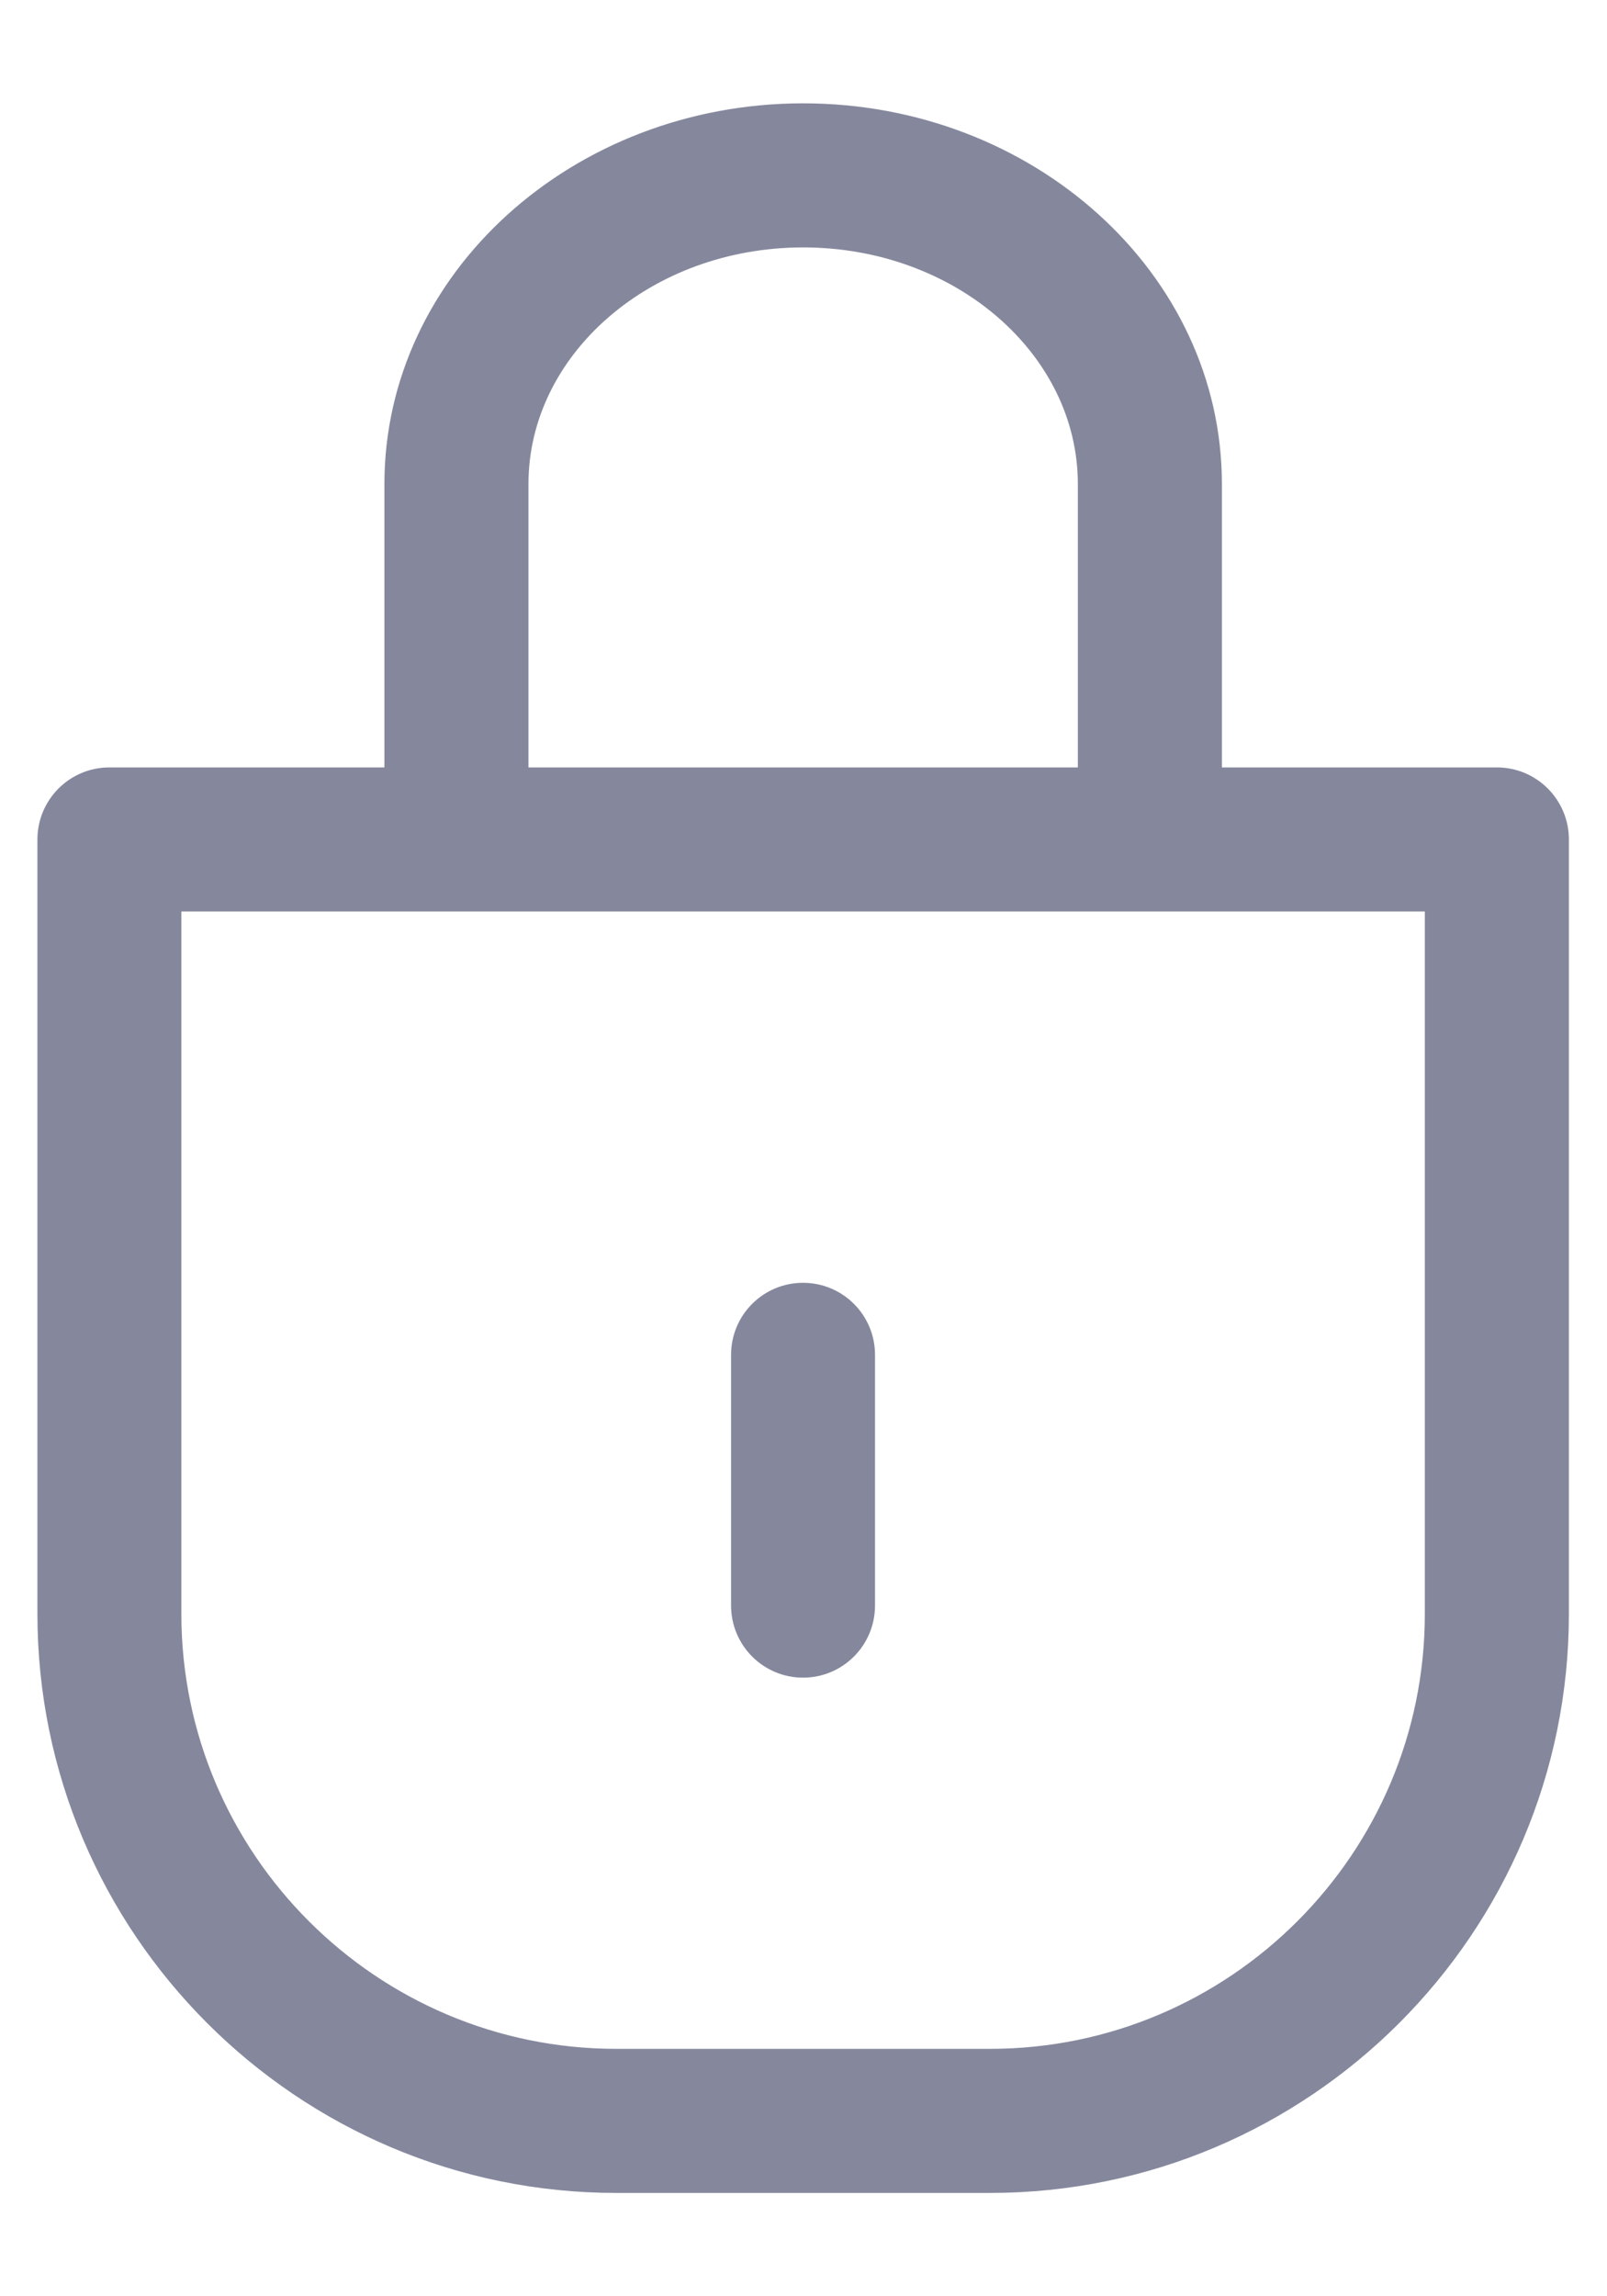 <svg width="14" height="20" viewBox="0 0 14 20" fill="none" xmlns="http://www.w3.org/2000/svg">
<path d="M6.996 14.562C7.315 14.562 7.573 14.303 7.573 13.984V11.8C7.573 11.481 7.315 11.223 6.996 11.223C6.677 11.223 6.419 11.481 6.419 11.8V13.984C6.419 14.303 6.677 14.562 6.996 14.562Z" fill="#85889D" stroke="#85889D" stroke-width="0.1"/>
<path d="M13.041 6.734H10.595V4.215C10.595 2.41 8.976 0.95 6.997 0.95C5.018 0.95 3.399 2.41 3.399 4.215V6.734H0.953C0.634 6.734 0.376 6.993 0.376 7.312V14.056C0.376 16.81 2.616 19.05 5.37 19.05H8.624C11.378 19.05 13.618 16.81 13.618 14.056V7.312V7.312C13.618 6.993 13.36 6.734 13.041 6.734ZM4.554 4.215C4.554 3.058 5.643 2.105 6.997 2.105C8.351 2.105 9.44 3.058 9.44 4.215V6.734H4.554V4.215ZM12.463 14.056C12.463 16.173 10.741 17.895 8.624 17.895H5.37C3.253 17.895 1.53 16.173 1.53 14.056V7.889H12.463V14.056Z" fill="#85889D" stroke="#85889D" stroke-width="0.1"/>
</svg>
